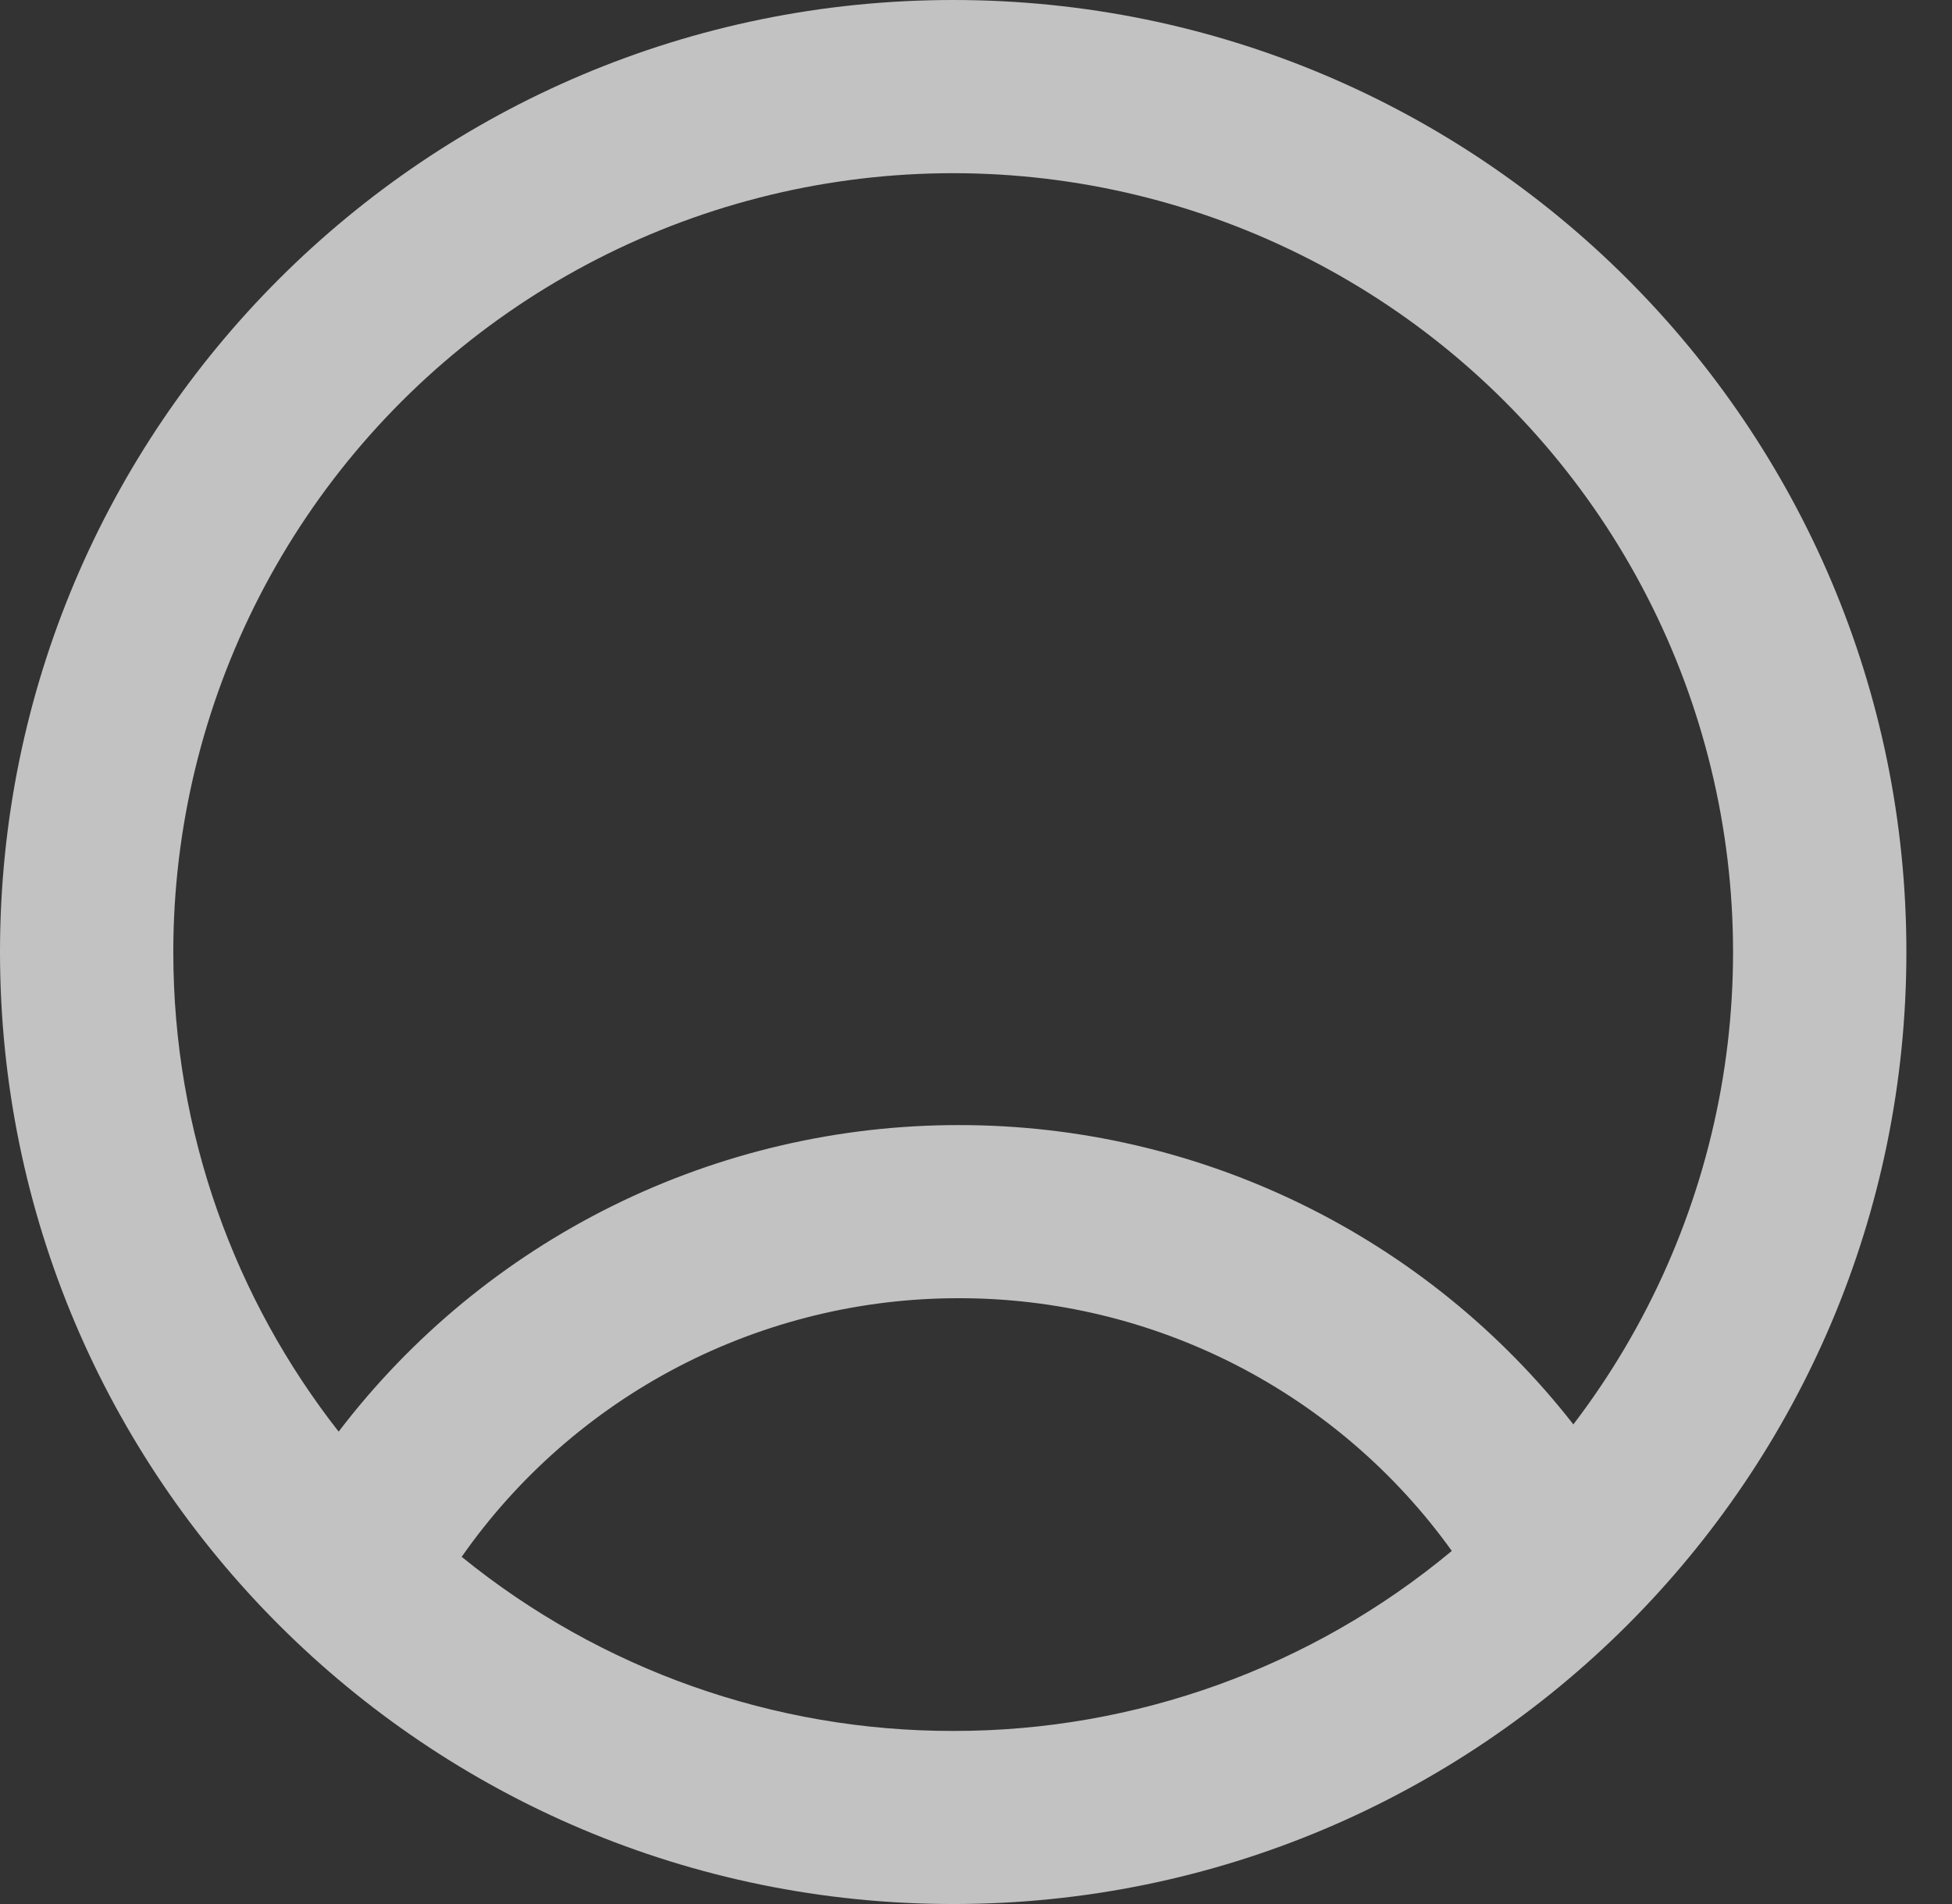 <svg width="41" height="40" viewBox="0 0 41 40" fill="none" xmlns="http://www.w3.org/2000/svg">
<rect x="0" y="0" width="41" height="40" fill="#333333" stroke="none"/>
<path fill-rule="evenodd" clip-rule="evenodd" d="M20.021 0C8.964 0 0 8.955 0 20C0 31.046 8.964 40 20.021 40C31.078 40 40.042 31.046 40.042 20C40.042 8.955 31.078 0 20.021 0ZM3.64 20C3.64 23.8 4.938 27.298 7.113 30.076C8.64 28.073 10.611 26.449 12.87 25.331C15.13 24.214 17.618 23.634 20.139 23.636C22.628 23.634 25.084 24.199 27.321 25.289C29.558 26.378 31.516 27.963 33.047 29.924C34.624 27.858 35.686 25.446 36.145 22.888C36.603 20.331 36.446 17.701 35.685 15.216C34.925 12.732 33.583 10.464 31.77 8.6C29.958 6.736 27.727 5.331 25.263 4.499C22.799 3.668 20.172 3.434 17.6 3.818C15.027 4.202 12.584 5.193 10.47 6.707C8.357 8.222 6.636 10.218 5.448 12.529C4.26 14.841 3.64 17.402 3.64 20ZM20.021 36.364C16.261 36.369 12.614 35.077 9.697 32.706C10.871 31.027 12.434 29.656 14.252 28.71C16.07 27.765 18.089 27.271 20.139 27.273C22.163 27.271 24.159 27.752 25.96 28.675C27.761 29.599 29.315 30.938 30.494 32.582C27.555 35.03 23.848 36.369 20.021 36.364Z" fill="white" fill-opacity="0.7"/>
</svg>
